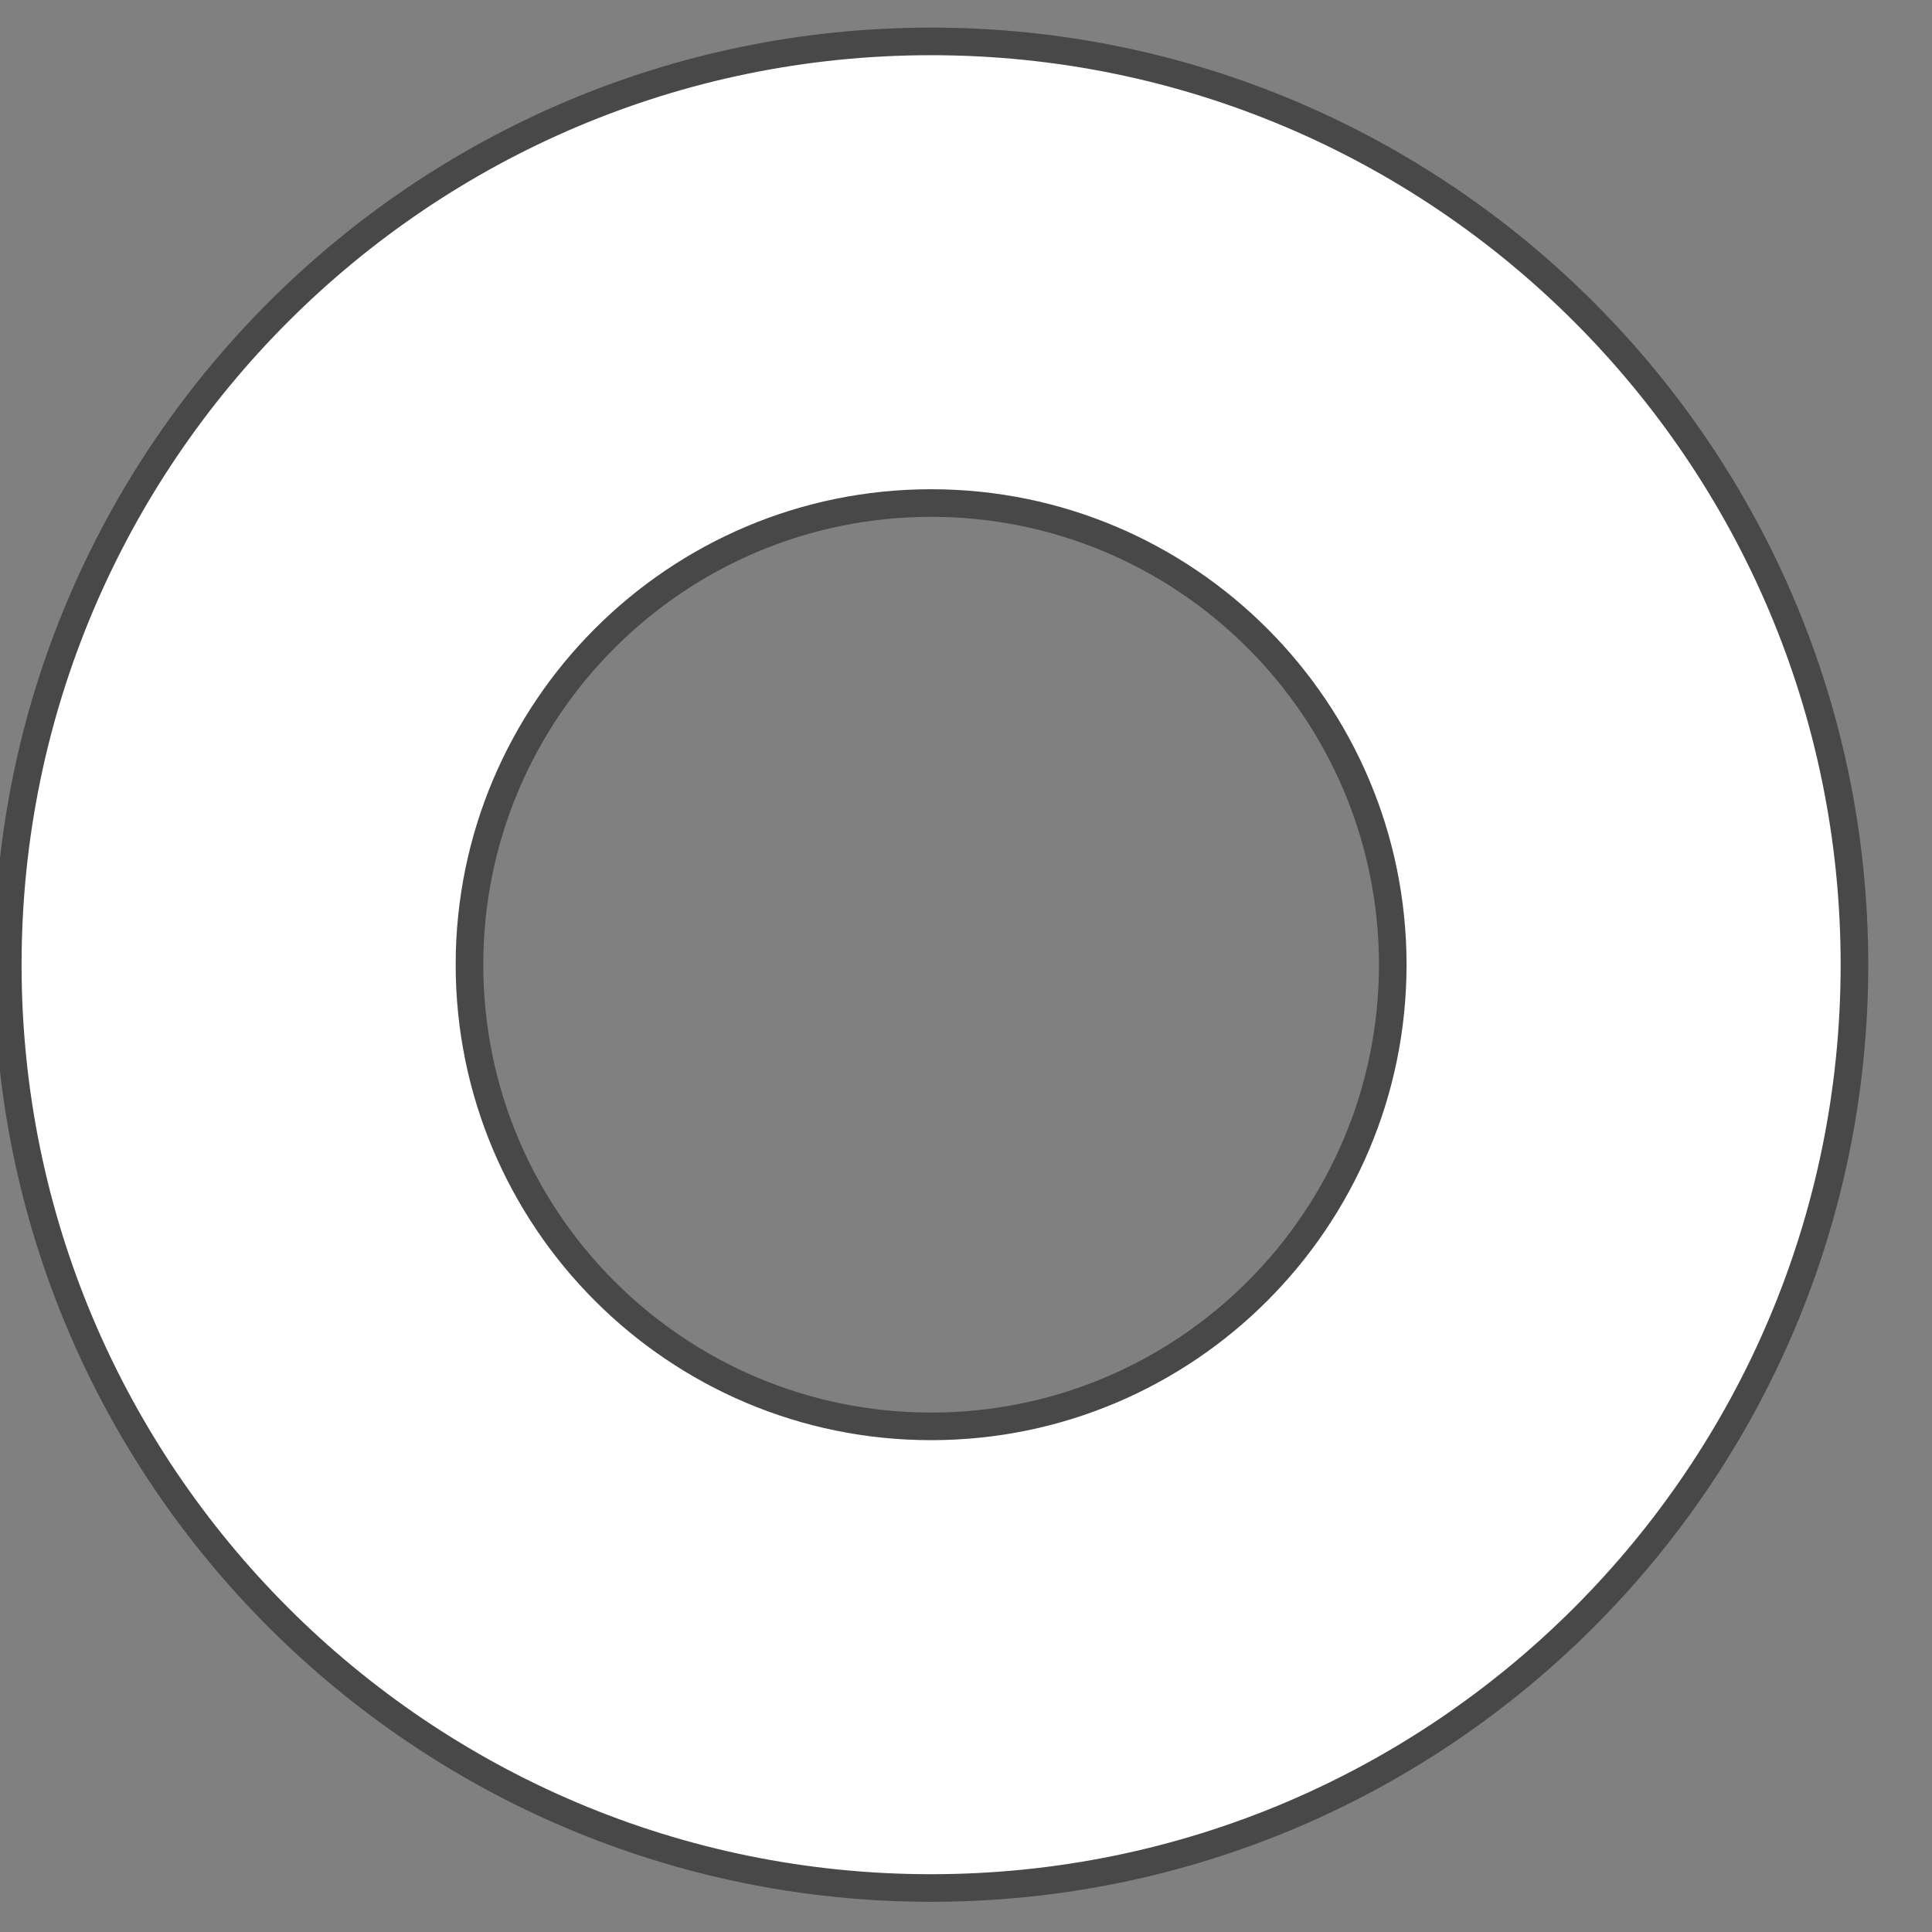 <?xml version="1.0" encoding="UTF-8" standalone="no"?><!DOCTYPE svg PUBLIC "-//W3C//DTD SVG 1.1//EN" "http://www.w3.org/Graphics/SVG/1.1/DTD/svg11.dtd"><svg width="100%" height="100%" viewBox="0 0 35 35" version="1.1" xmlns="http://www.w3.org/2000/svg" xmlns:xlink="http://www.w3.org/1999/xlink" xml:space="preserve" xmlns:serif="http://www.serif.com/" style="fill-rule:evenodd;clip-rule:evenodd;stroke-linecap:round;stroke-linejoin:round;stroke-miterlimit:1.5;"><rect x="0" y="0" width="35" height="35" fill="#808080" stroke="none"/><path d="M16.868,0.75c9.232,0 16.727,7.495 16.727,16.727c-0,9.231 -7.495,16.726 -16.727,16.726c-9.232,0 -16.727,-7.495 -16.727,-16.726c0,-9.232 7.495,-16.727 16.727,-16.727Zm0,8.363c4.616,0 8.363,3.748 8.363,8.364c0,4.616 -3.747,8.363 -8.363,8.363c-4.616,0 -8.363,-3.747 -8.363,-8.363c-0,-4.616 3.747,-8.364 8.363,-8.364Z" style="fill:#fff;stroke:#484848;stroke-width:0.5px;"/></svg>